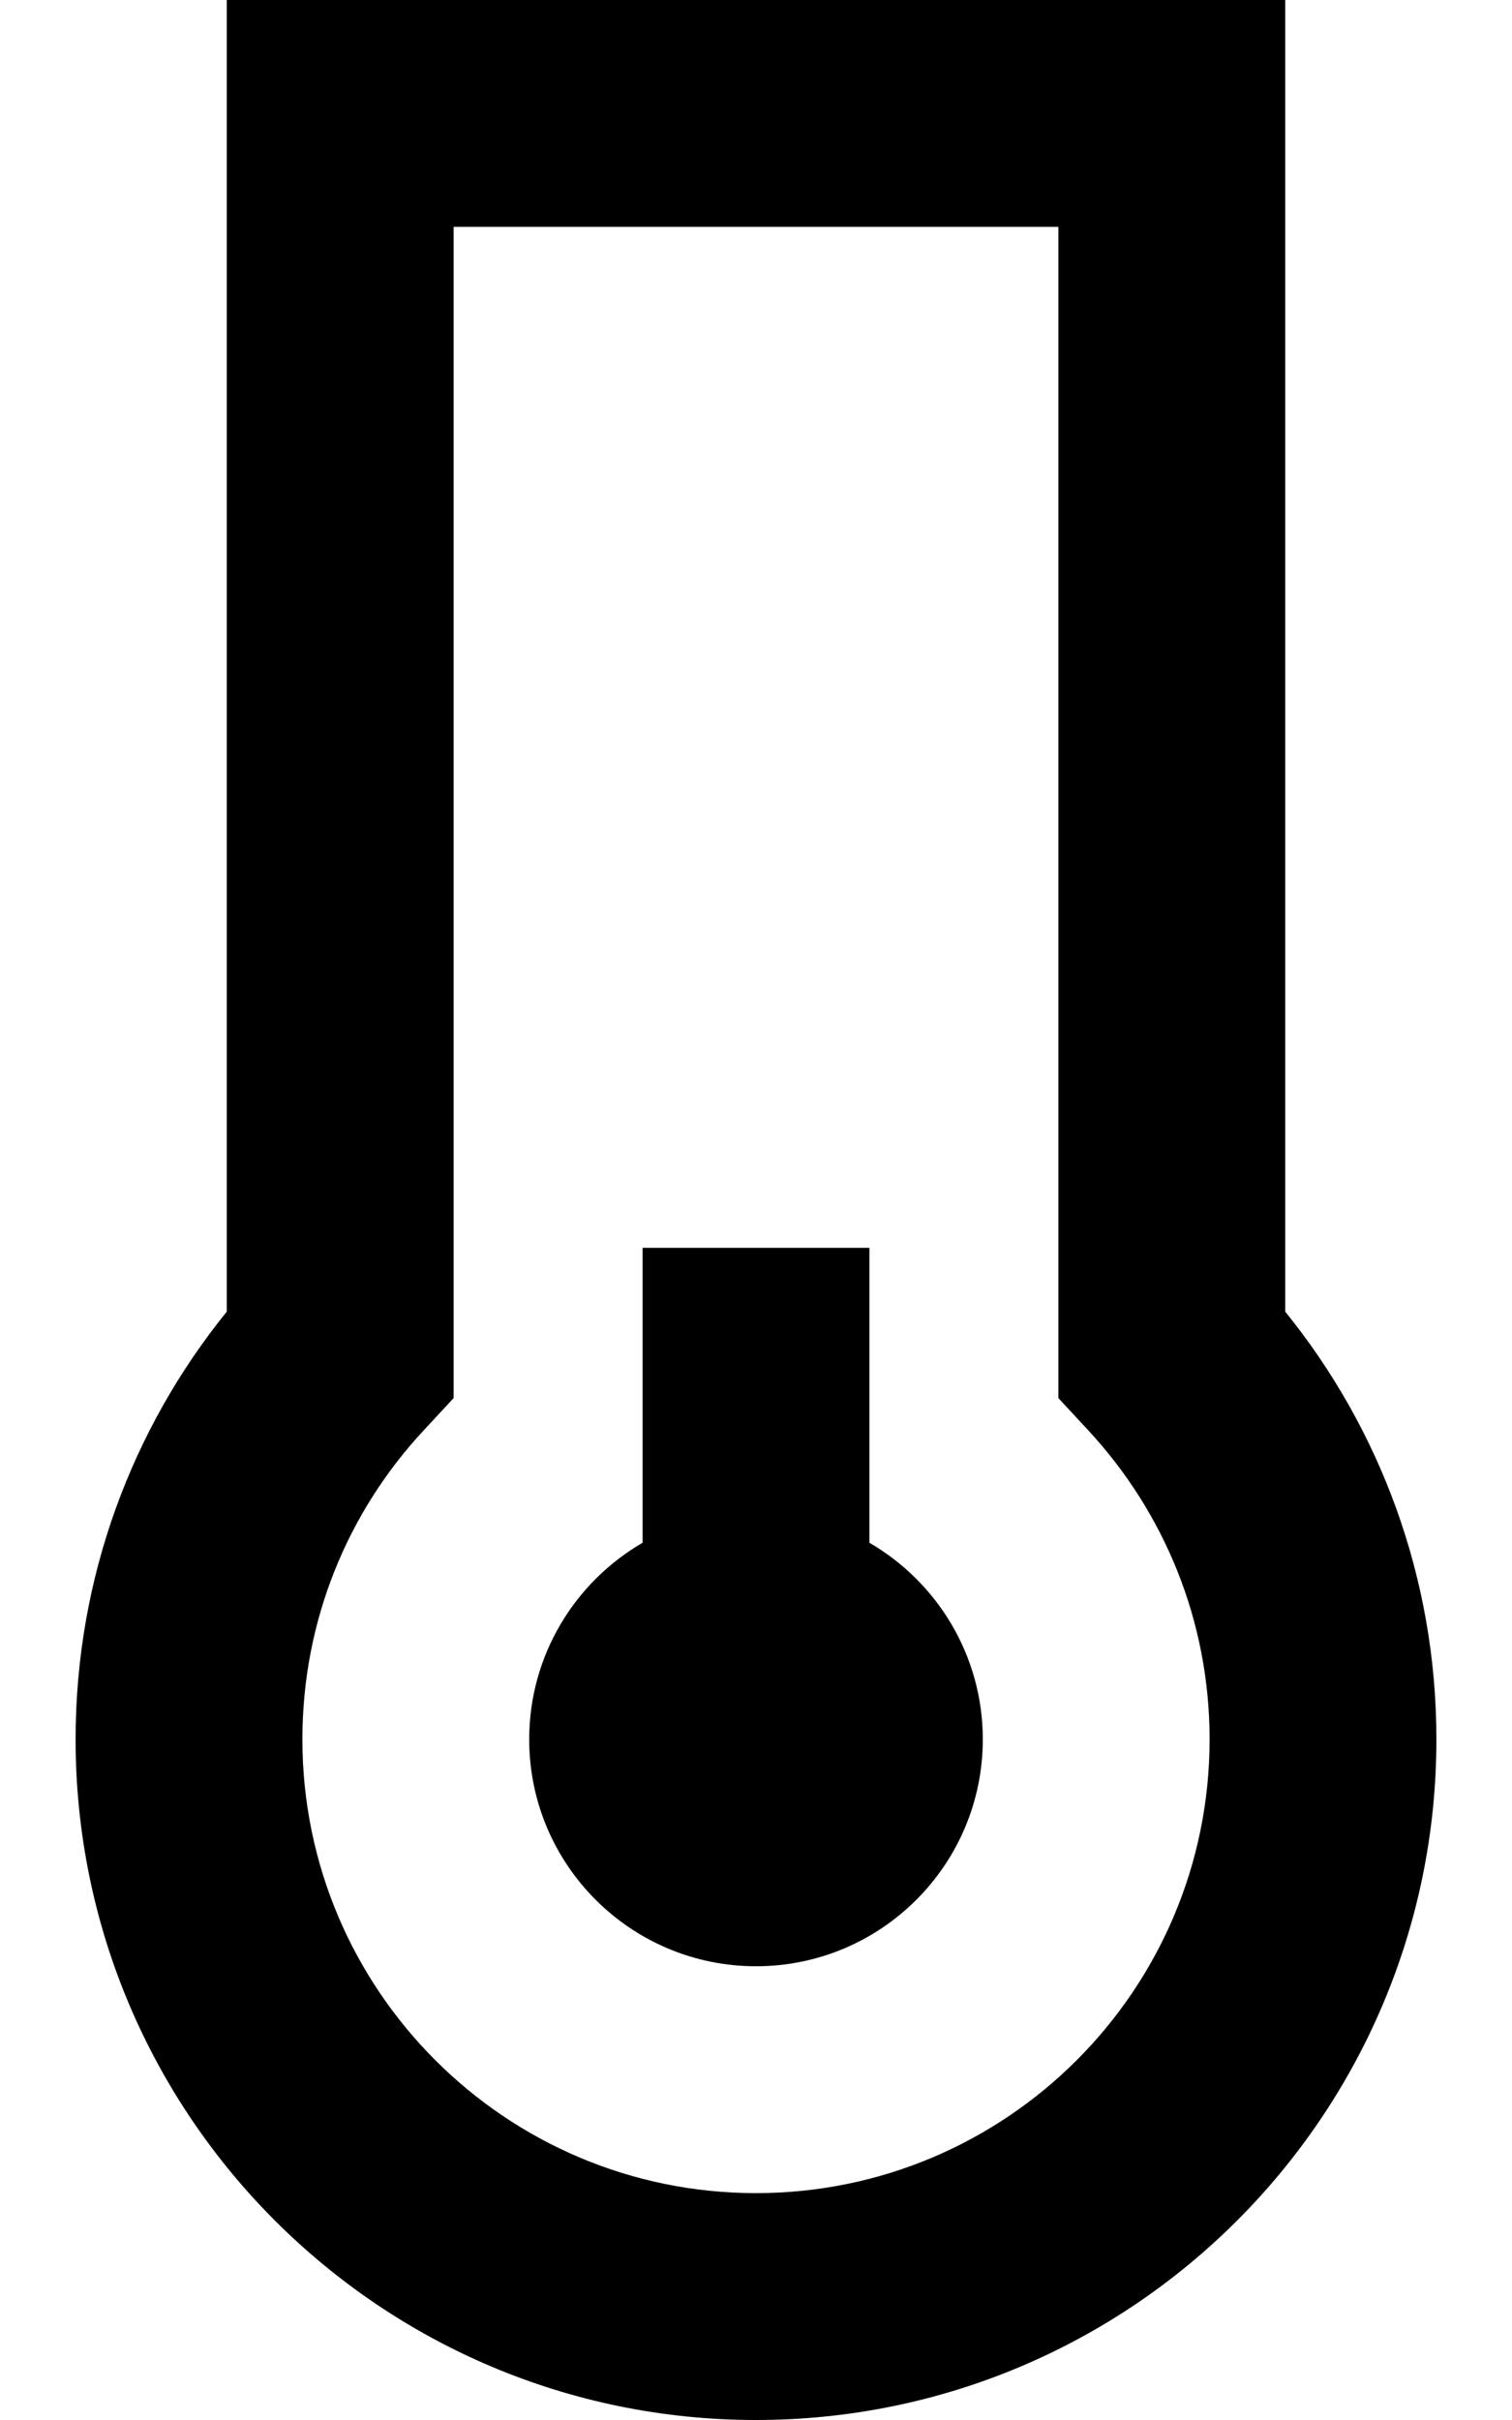 <svg xmlns="http://www.w3.org/2000/svg" viewBox="0 0 320 512"><!--! Font Awesome Pro 7.0.1 by @fontawesome - https://fontawesome.com License - https://fontawesome.com/license (Commercial License) Copyright 2025 Fonticons, Inc. --><path fill="currentColor" d="M48 0l224 0 0 277.5c20 24.7 32 56.2 32 90.5 0 79.5-64.5 144-144 144S16 447.5 16 368c0-34.3 12-65.8 32-90.5L48 0zM96 48l0 247.8-6.4 6.9c-15.9 17.1-25.6 40-25.6 65.3 0 53 43 96 96 96s96-43 96-96c0-25.2-9.7-48.1-25.6-65.3L224 295.8 224 48 96 48zM208 368c0 26.5-21.5 48-48 48s-48-21.5-48-48c0-17.8 9.7-33.3 24-41.6l0-62.4 48 0 0 62.4c14.3 8.3 24 23.8 24 41.6z"/></svg>